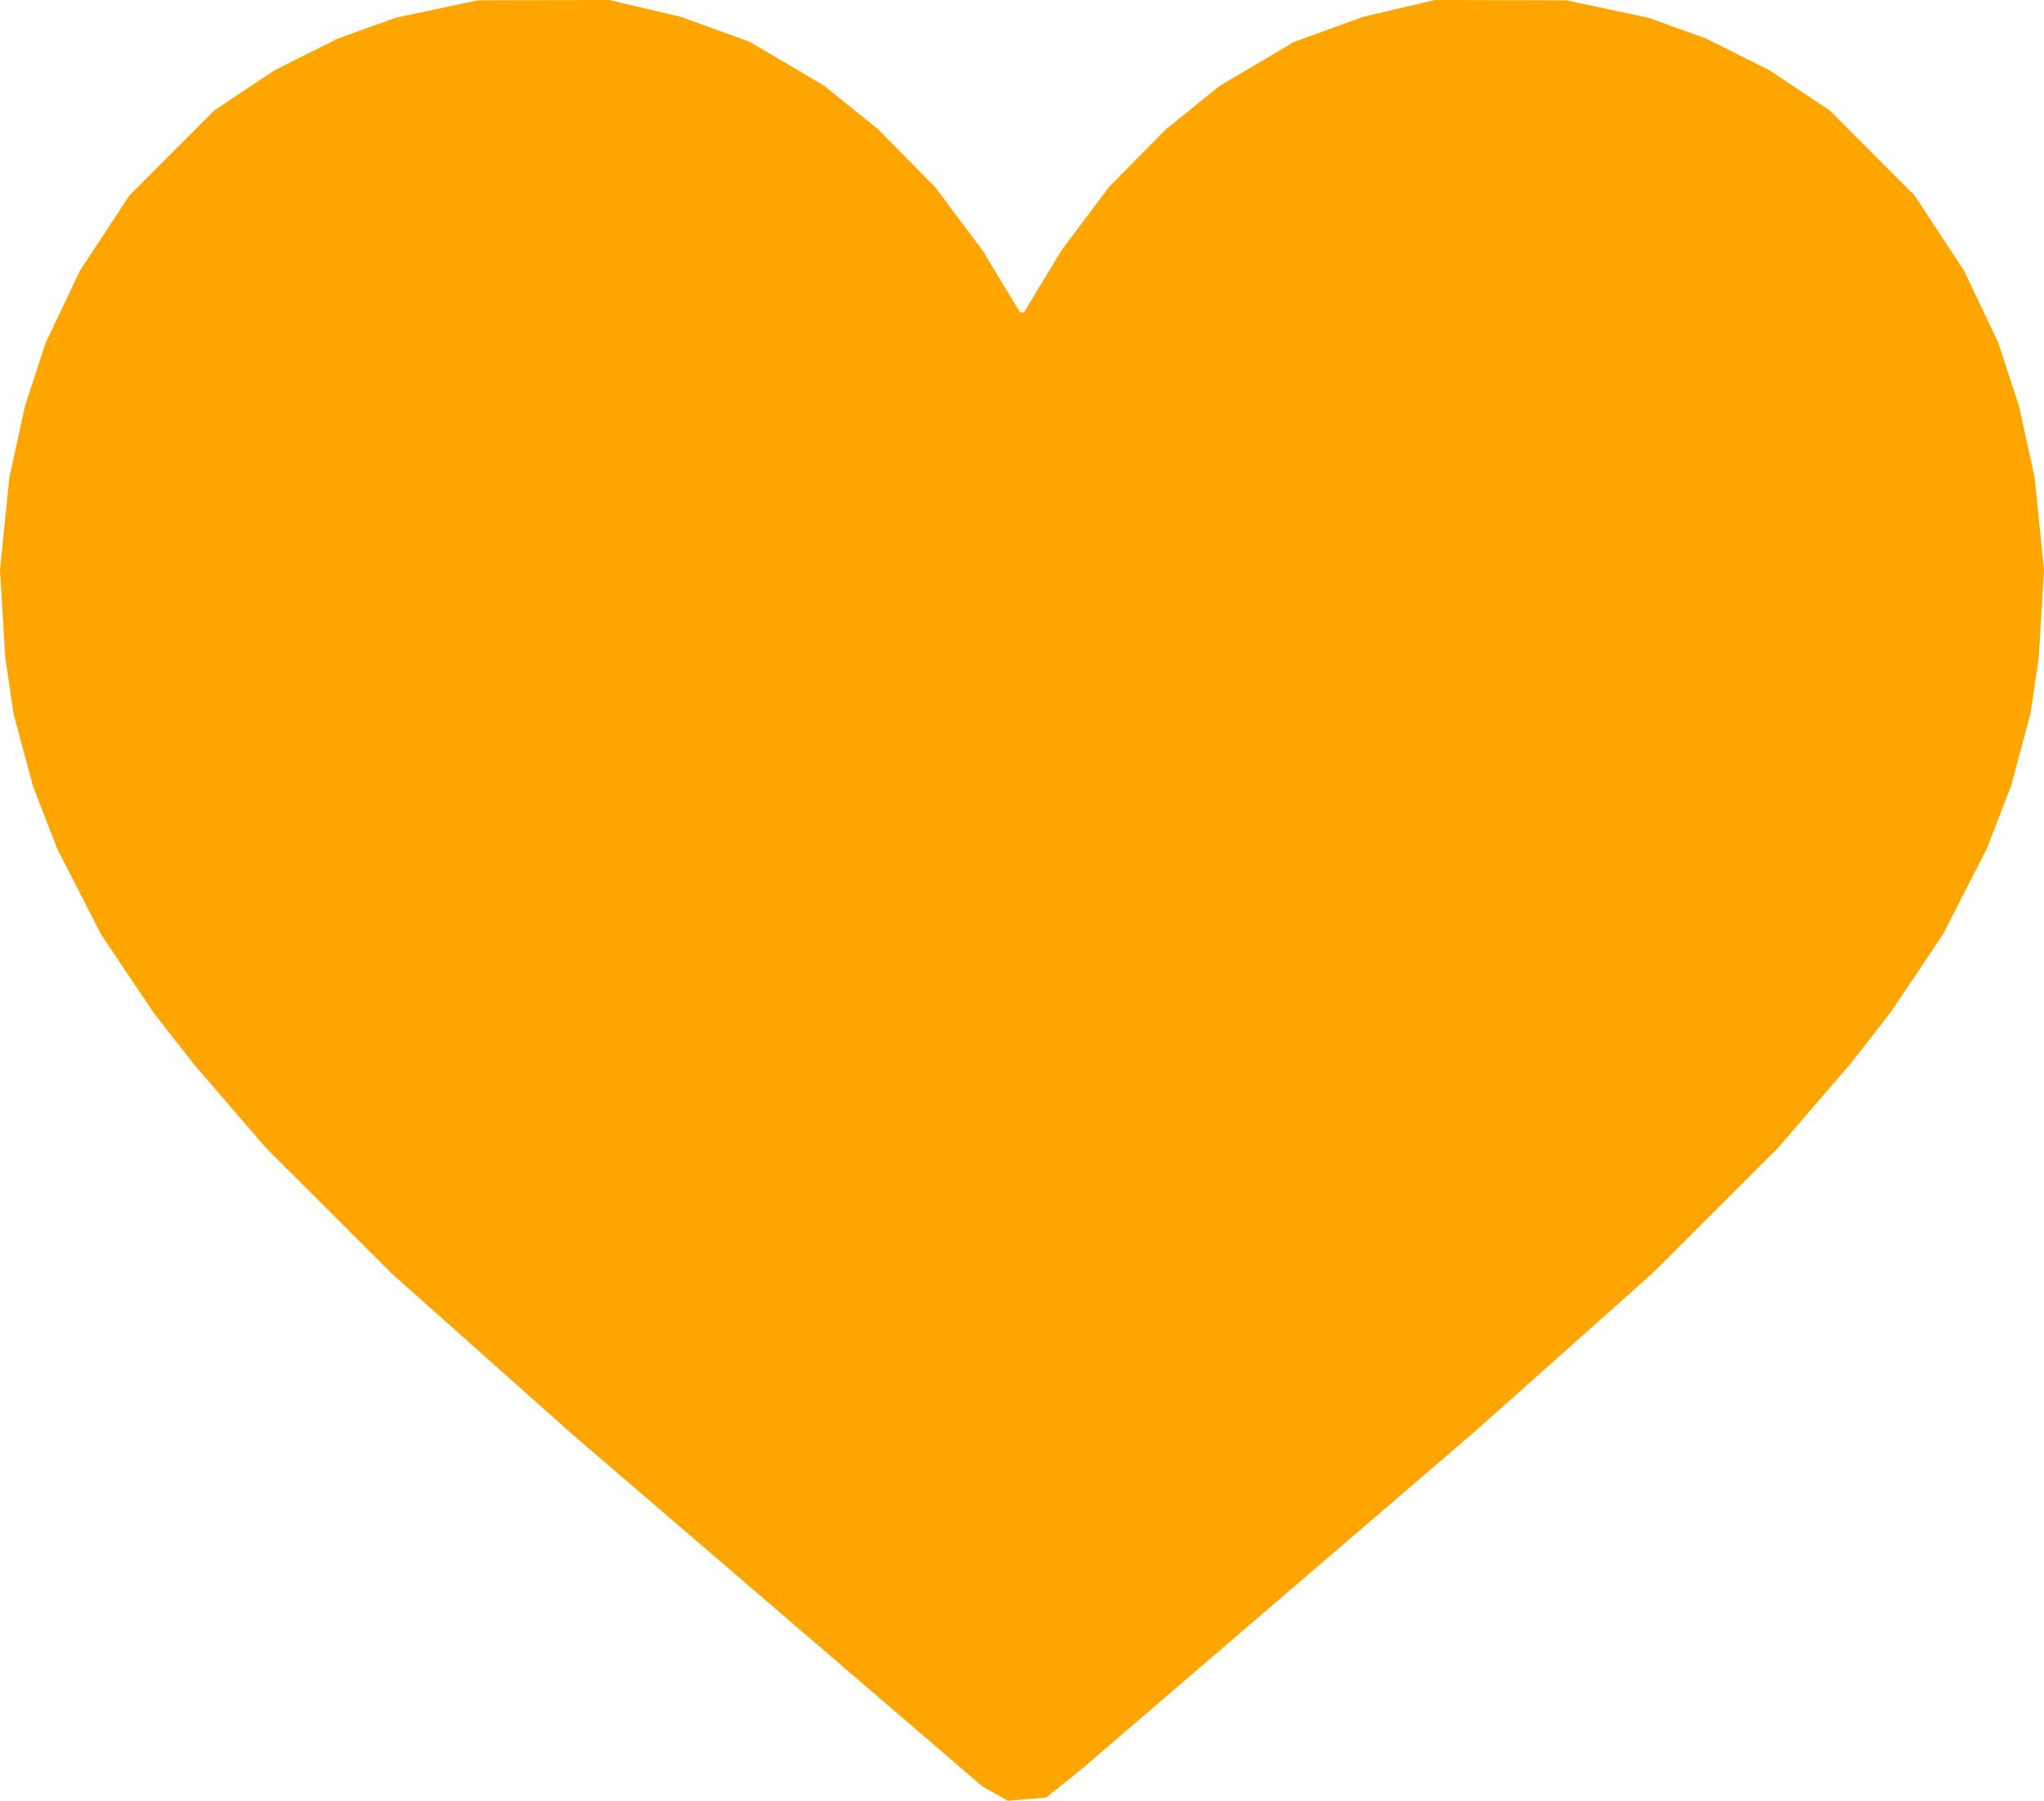 <?xml version="1.0" encoding="UTF-8" standalone="no"?>
<!-- Created with Inkscape (http://www.inkscape.org/) -->

<svg
   version="1.1"
   id="svg9"
   width="546.61"
   height="481.621"
   viewBox="0 0 546.61 481.621"
   sodipodi:docname="like-gold.svg"
   inkscape:version="1.1 (c68e22c387, 2021-05-23)"
   xmlns:inkscape="http://www.inkscape.org/namespaces/inkscape"
   xmlns:sodipodi="http://sodipodi.sourceforge.net/DTD/sodipodi-0.dtd"
   xmlns="http://www.w3.org/2000/svg"
   xmlns:svg="http://www.w3.org/2000/svg">
  <defs
     id="defs13" />
  <sodipodi:namedview
     id="namedview11"
     pagecolor="#505050"
     bordercolor="#ffffff"
     borderopacity="1"
     inkscape:pageshadow="0"
     inkscape:pageopacity="0"
     inkscape:pagecheckerboard="1"
     showgrid="false"
     fit-margin-top="0"
     fit-margin-left="0"
     fit-margin-right="0"
     fit-margin-bottom="0"
     inkscape:zoom="1.0137902"
     inkscape:cx="613.04595"
     inkscape:cy="153.38479"
     inkscape:window-width="1920"
     inkscape:window-height="1001"
     inkscape:window-x="-9"
     inkscape:window-y="-9"
     inkscape:window-maximized="1"
     inkscape:current-layer="g15" />
  <g
     inkscape:groupmode="layer"
     inkscape:label="Image"
     id="g15"
     transform="translate(239.933,-207.236)">
    <path
       style="fill:#ffa500;fill-opacity:1;stroke:none;stroke-width:1.067"
       d="m 26.202,686.925 -3.436,-1.932 -54.661,-46.933 -54.661,-46.933 -24.286,-21.622 -24.286,-21.622 -16.817,-16.797 -16.817,-16.797 -9.633,-11.181 -9.633,-11.181 -5.423,-6.933 -5.423,-6.933 -7,-10.428 -7,-10.428 -5.916,-11.565 -5.916,-11.565 -3.238,-8.406 -3.238,-8.406 -2.573,-9.6 -2.574,-9.6 -1.096,-7.467 -1.096,-7.467 -0.706,-11.733 -0.706,-11.733 1.239,-12.267 1.239,-12.267 2.087,-9.6 2.087,-9.6 2.792,-8.533 2.792,-8.533 4.564,-9.6 4.564,-9.6 6.621,-10.074 6.621,-10.074 11.35,-11.371 11.35,-11.371 8.008,-5.346 8.008,-5.346 8.525,-4.274 8.525,-4.274 7.751,-2.785 7.751,-2.785 10.916,-2.317 10.916,-2.317 17.6,-0.044 17.6,-0.044 9.6,2.253 9.6,2.253 9.227,3.354 9.227,3.354 9.944,5.876 9.944,5.876 7.203,5.819 7.203,5.819 7.605,7.709 7.605,7.709 6.388,8.533 6.388,8.533 4.967,8.229 4.967,8.229 h 0.533 0.533 l 4.967,-8.229 4.967,-8.229 6.388,-8.533 6.388,-8.533 7.605,-7.709 7.605,-7.709 7.203,-5.819 7.203,-5.819 9.944,-5.876 9.944,-5.876 9.227,-3.354 9.227,-3.354 9.6,-2.253 9.6,-2.253 17.6,0.044 17.6,0.044 10.916,2.317 10.916,2.317 7.751,2.785 7.751,2.785 8.525,4.274 8.525,4.274 8.008,5.346 8.008,5.346 11.35,11.371 11.35,11.371 6.621,10.074 6.621,10.074 4.564,9.6 4.564,9.6 2.792,8.533 2.792,8.533 2.087,9.6 2.087,9.6 1.239,12.267 1.239,12.267 -0.706,11.733 -0.706,11.733 -1.096,7.467 -1.096,7.467 -2.574,9.6 -2.574,9.6 -3.238,8.406 -3.238,8.406 -5.916,11.565 -5.916,11.565 -7,10.428 -7,10.428 -5.423,6.933 -5.423,6.933 -9.633,11.181 -9.633,11.181 -16.712,16.692 -16.712,16.692 -23.821,21.228 -23.821,21.228 -52.8,45.325 -52.8,45.325 -4.502,3.594 -4.502,3.594 -5.098,0.445 -5.098,0.445 z"
       id="path2417" />
  </g>
</svg>
